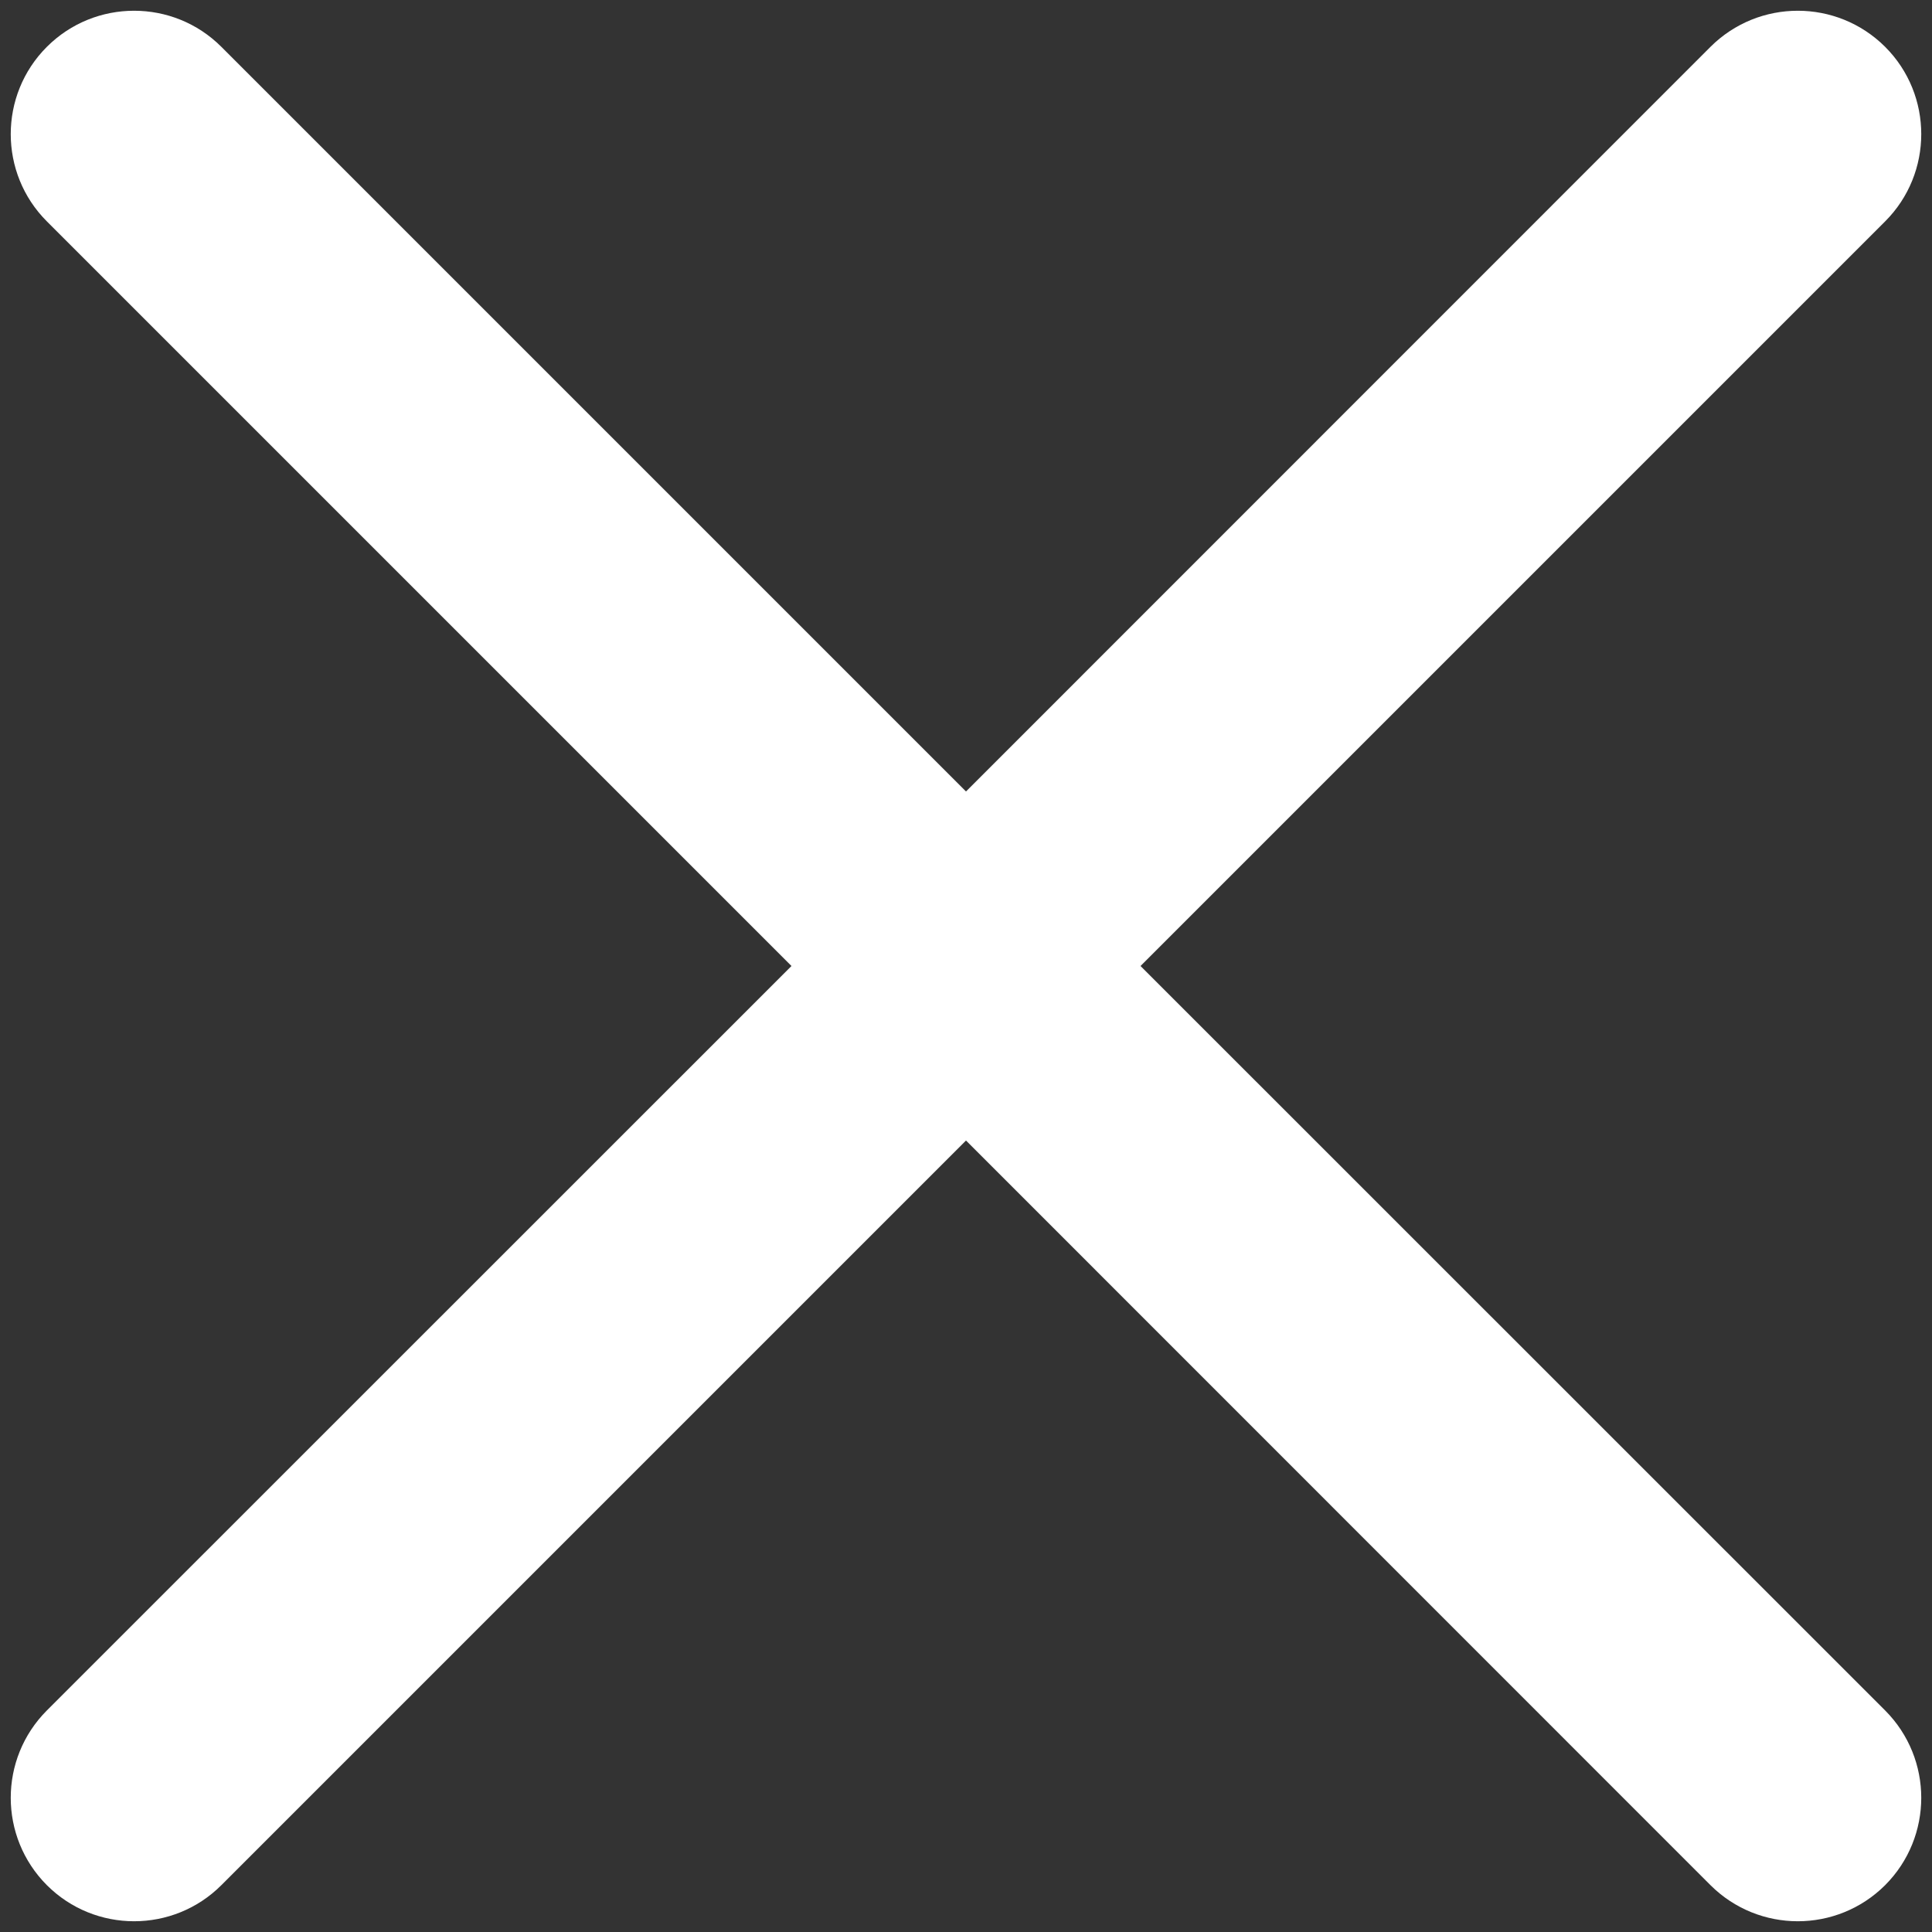 <svg width="12" height="12" viewBox="0 0 12 12" fill="none" xmlns="http://www.w3.org/2000/svg">
<rect x="0" y="0" width="12" height="12" fill="#333333" stroke="none"/>
<path fill-rule="evenodd" clip-rule="evenodd" d="M11.709 1.375C12.008 1.076 12.008 0.59 11.709 0.291C11.409 -0.008 10.924 -0.008 10.624 0.291L6 4.916L1.375 0.291C1.076 -0.008 0.59 -0.008 0.291 0.291C-0.008 0.59 -0.008 1.076 0.291 1.375L4.916 6L0.291 10.624C-0.008 10.924 -0.008 11.409 0.291 11.709C0.59 12.008 1.076 12.008 1.375 11.709L6 7.084L10.624 11.709C10.924 12.008 11.409 12.008 11.709 11.709C12.008 11.409 12.008 10.924 11.709 10.624L7.084 6L11.709 1.375Z" fill="white"/>
</svg>

